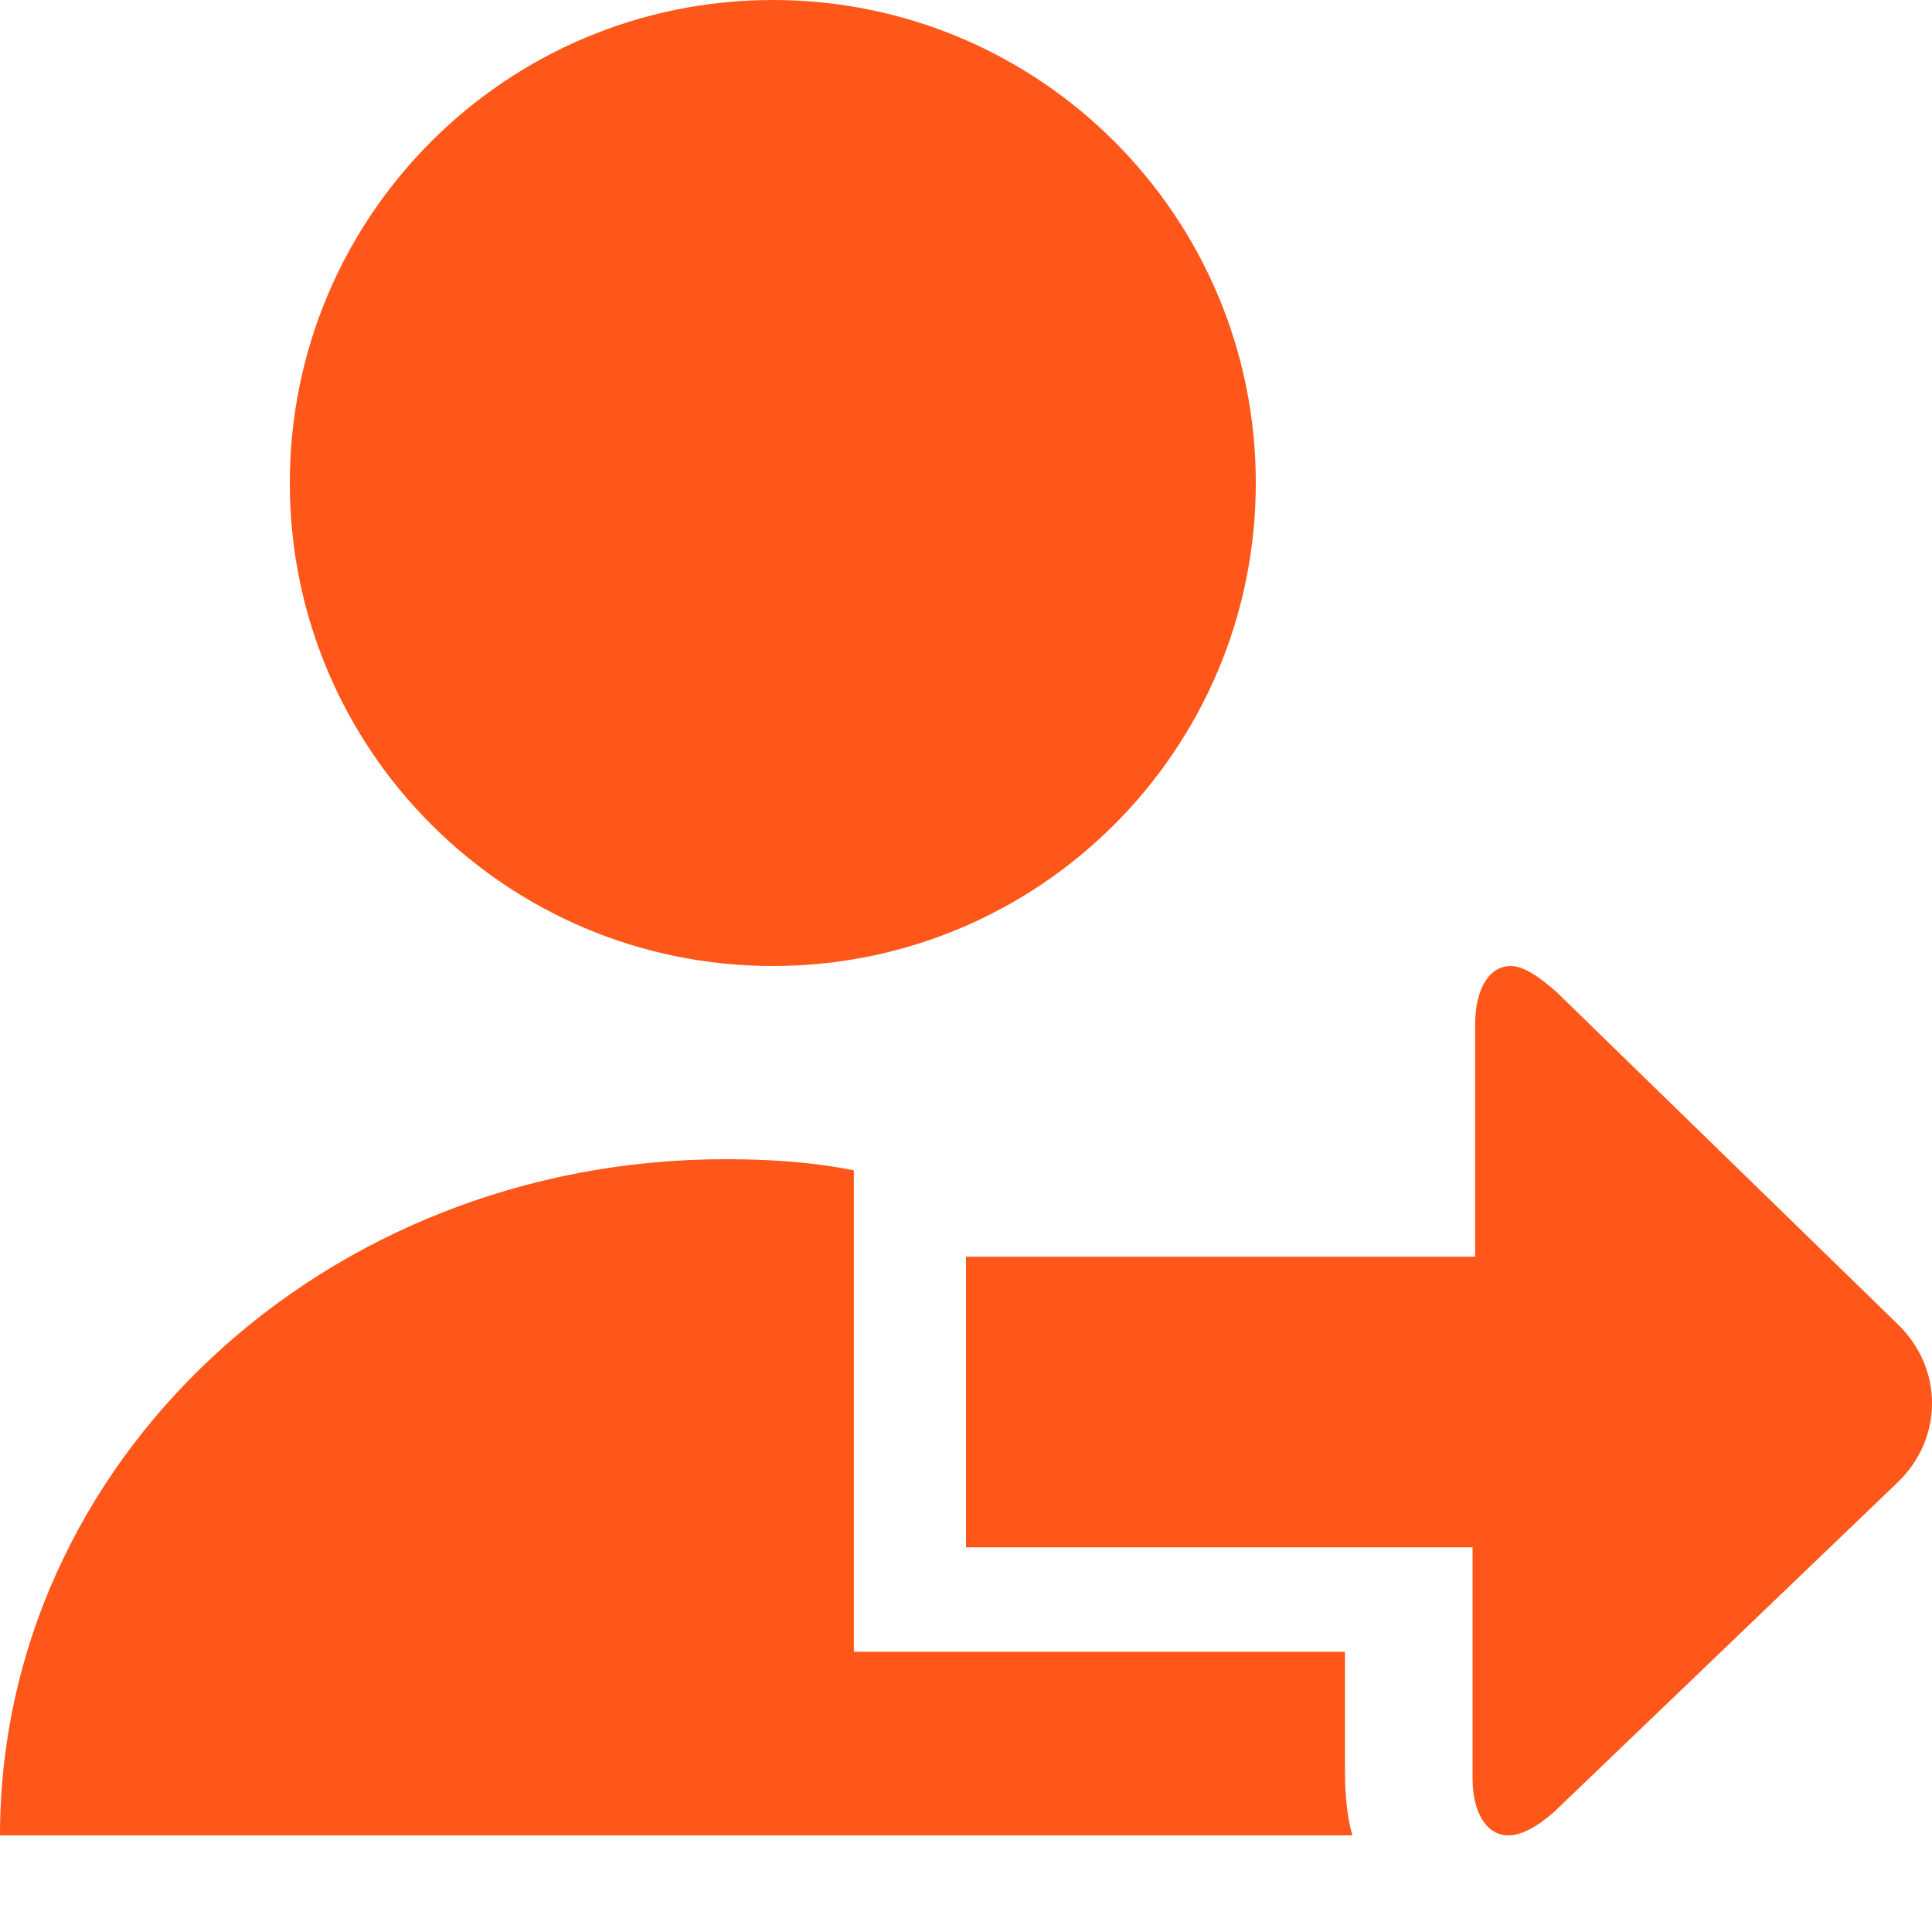 <svg width="20" height="20" viewBox="0 0 20 20" fill="none" xmlns="http://www.w3.org/2000/svg">
<path d="M13.923 18.366V17.099H8.839V12.115C8.405 12.029 7.971 12 7.511 12C3.347 12 0 15.14 0 19H14C13.949 18.827 13.924 18.597 13.924 18.366L13.923 18.366Z" fill="#FF571A"/>
<path d="M13 5C13 7.762 10.761 10 8 10C5.239 10 3 7.762 3 5C3 2.238 5.239 0 8 0C10.761 0 13 2.238 13 5Z" fill="#FF571A"/>
<path d="M15.613 19C15.744 19 15.902 18.919 16.087 18.758L19.644 15.346C20.119 14.89 20.119 14.164 19.644 13.707L16.113 10.269C15.929 10.108 15.771 10 15.639 10C15.428 10 15.27 10.215 15.27 10.618V13.009L10 13.009V16.018H15.244V18.409C15.244 18.785 15.402 19 15.613 19L15.613 19Z" fill="#FF571A"/>
</svg>
